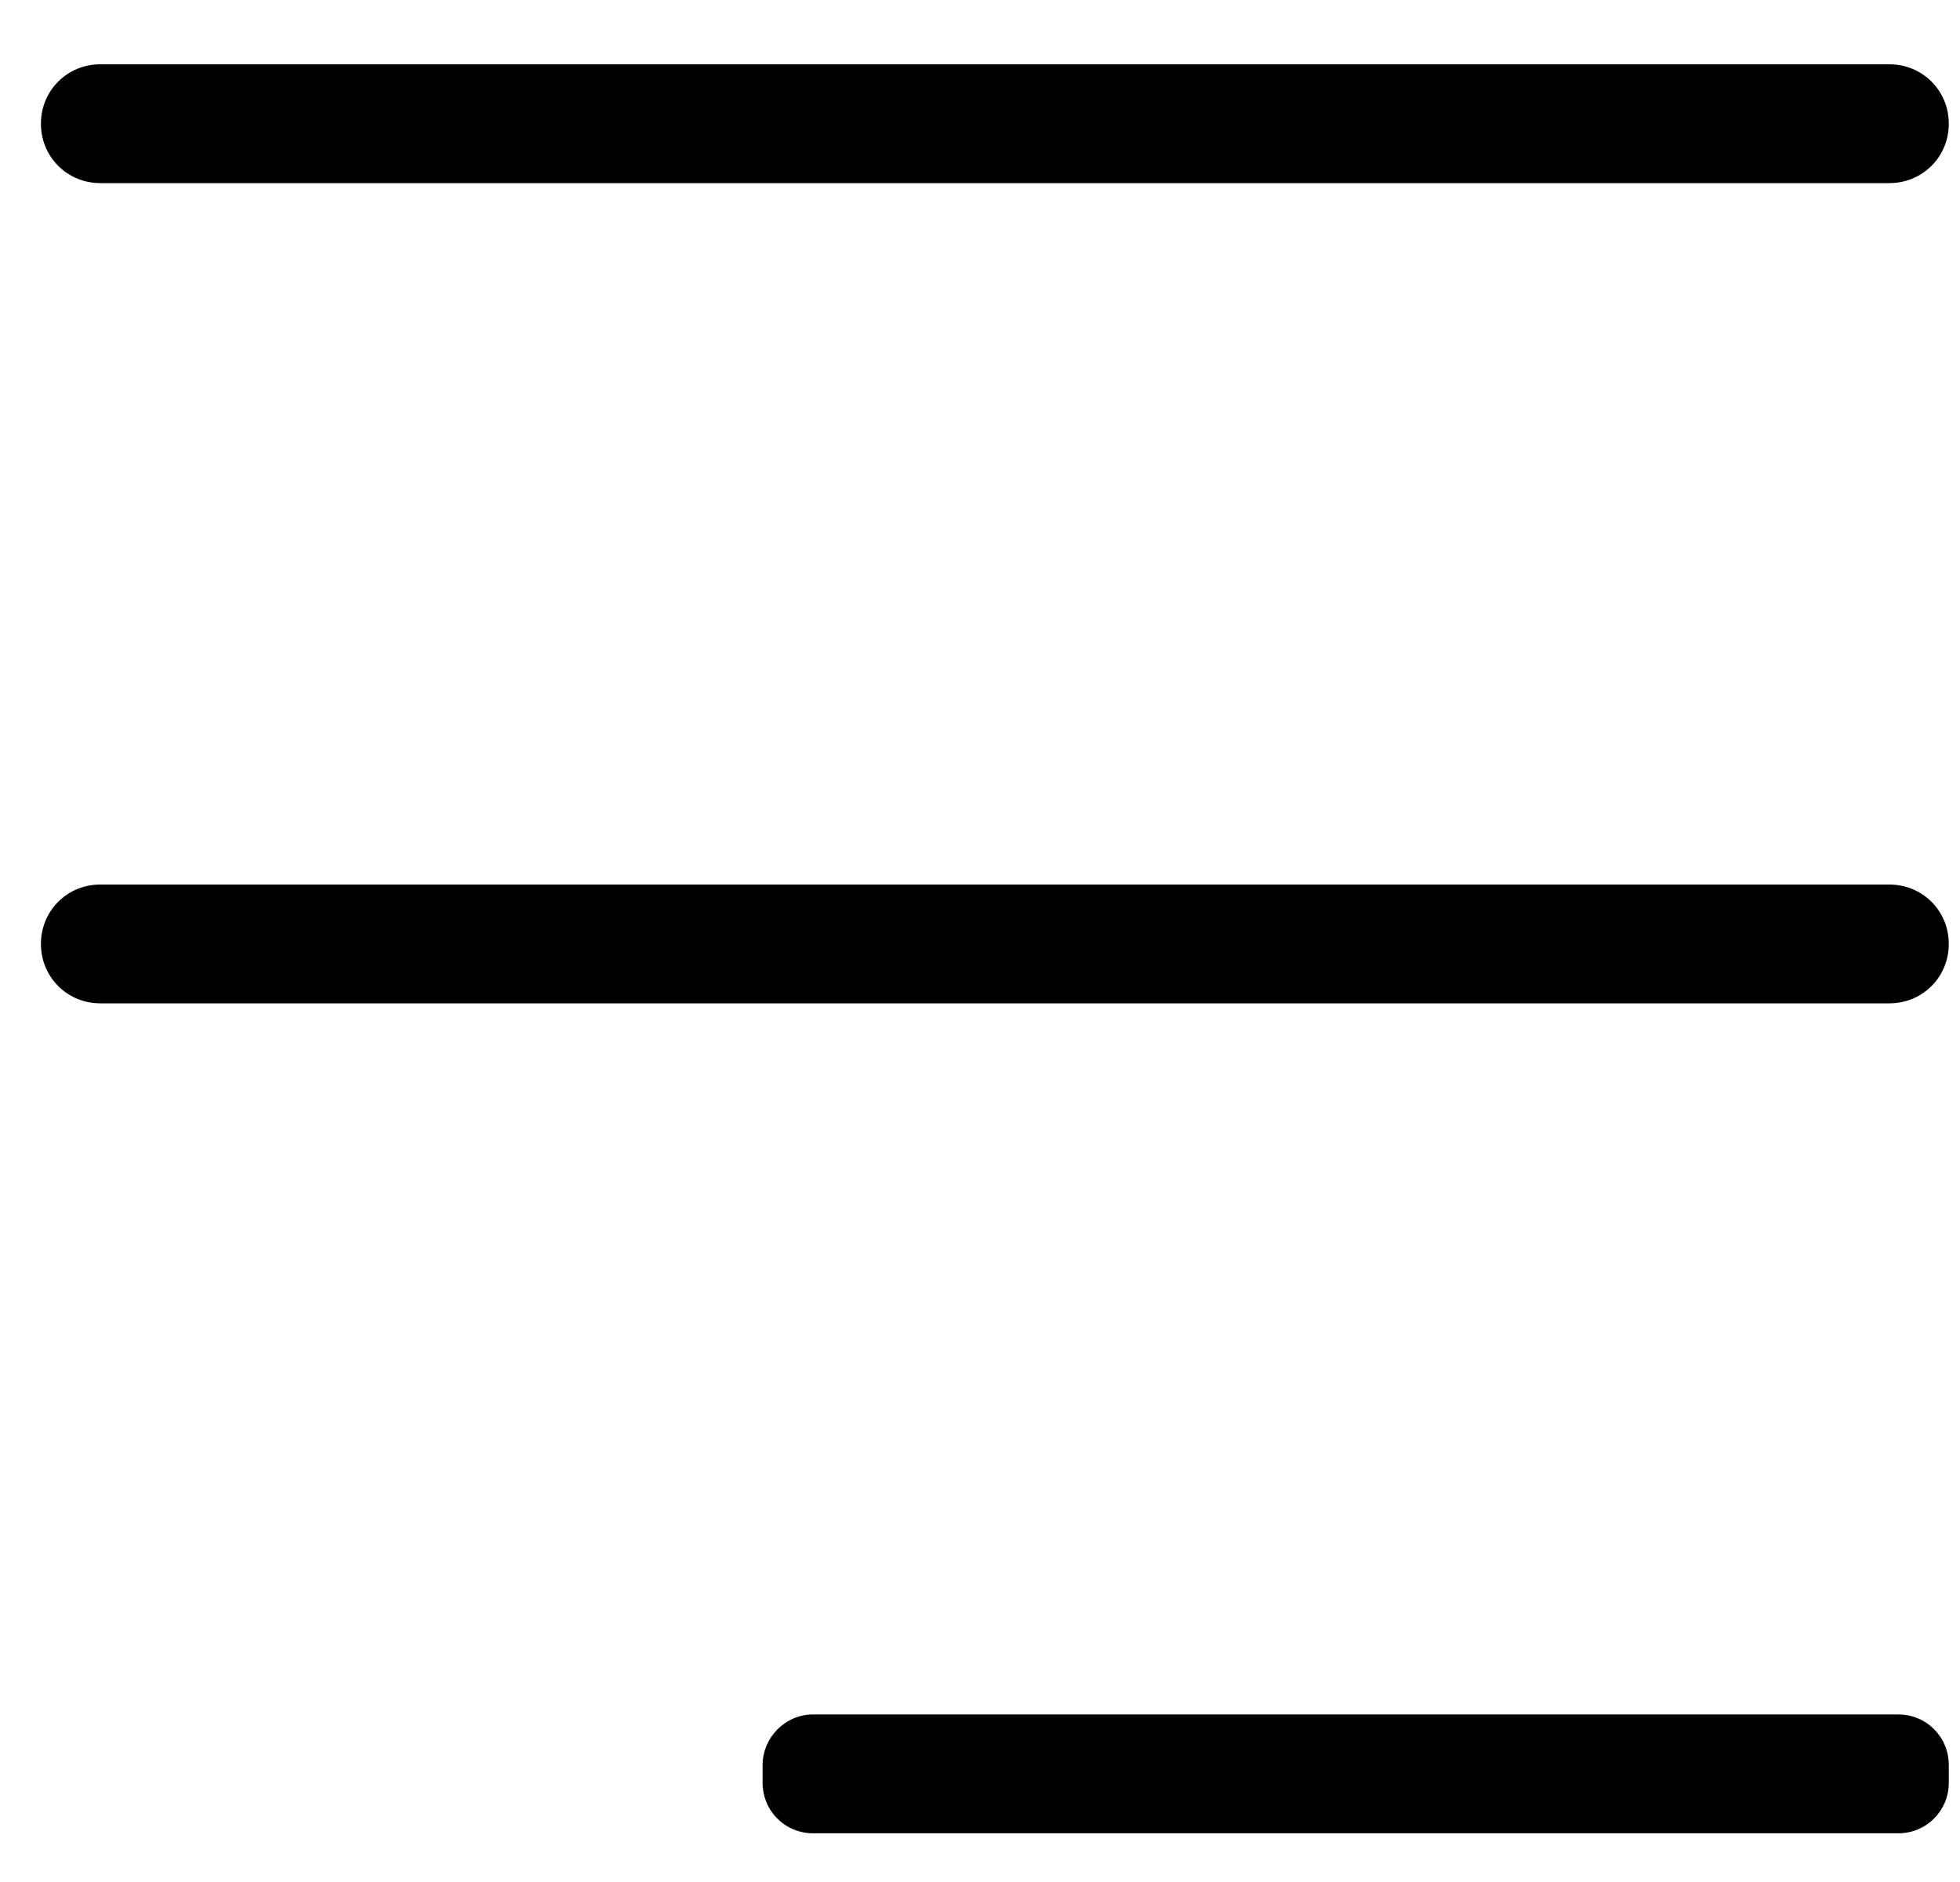 <svg width="25" height="24" viewBox="0 0 25 24" fill="none" xmlns="http://www.w3.org/2000/svg">
<path d="M1.279 2.335H24.099C24.522 2.335 24.857 2 24.857 1.578C24.857 1.155 24.522 0.82 24.099 0.82H1.279C0.857 0.82 0.522 1.155 0.522 1.578C0.522 2 0.857 2.335 1.279 2.335Z" fill="black"/>
<path d="M1.279 12.795H24.099C24.522 12.795 24.857 12.46 24.857 12.037C24.857 11.615 24.522 11.28 24.099 11.28H1.279C0.857 11.28 0.522 11.615 0.522 12.037C0.522 12.46 0.857 12.795 1.279 12.795Z" fill="black"/>
<path d="M10.373 21.863H24.211C24.571 21.863 24.857 22.149 24.857 22.509V22.733C24.857 23.093 24.571 23.379 24.211 23.379H10.373C10.012 23.379 9.727 23.093 9.727 22.733V22.509C9.727 22.161 10.012 21.863 10.373 21.863Z" fill="black"/>
</svg>
